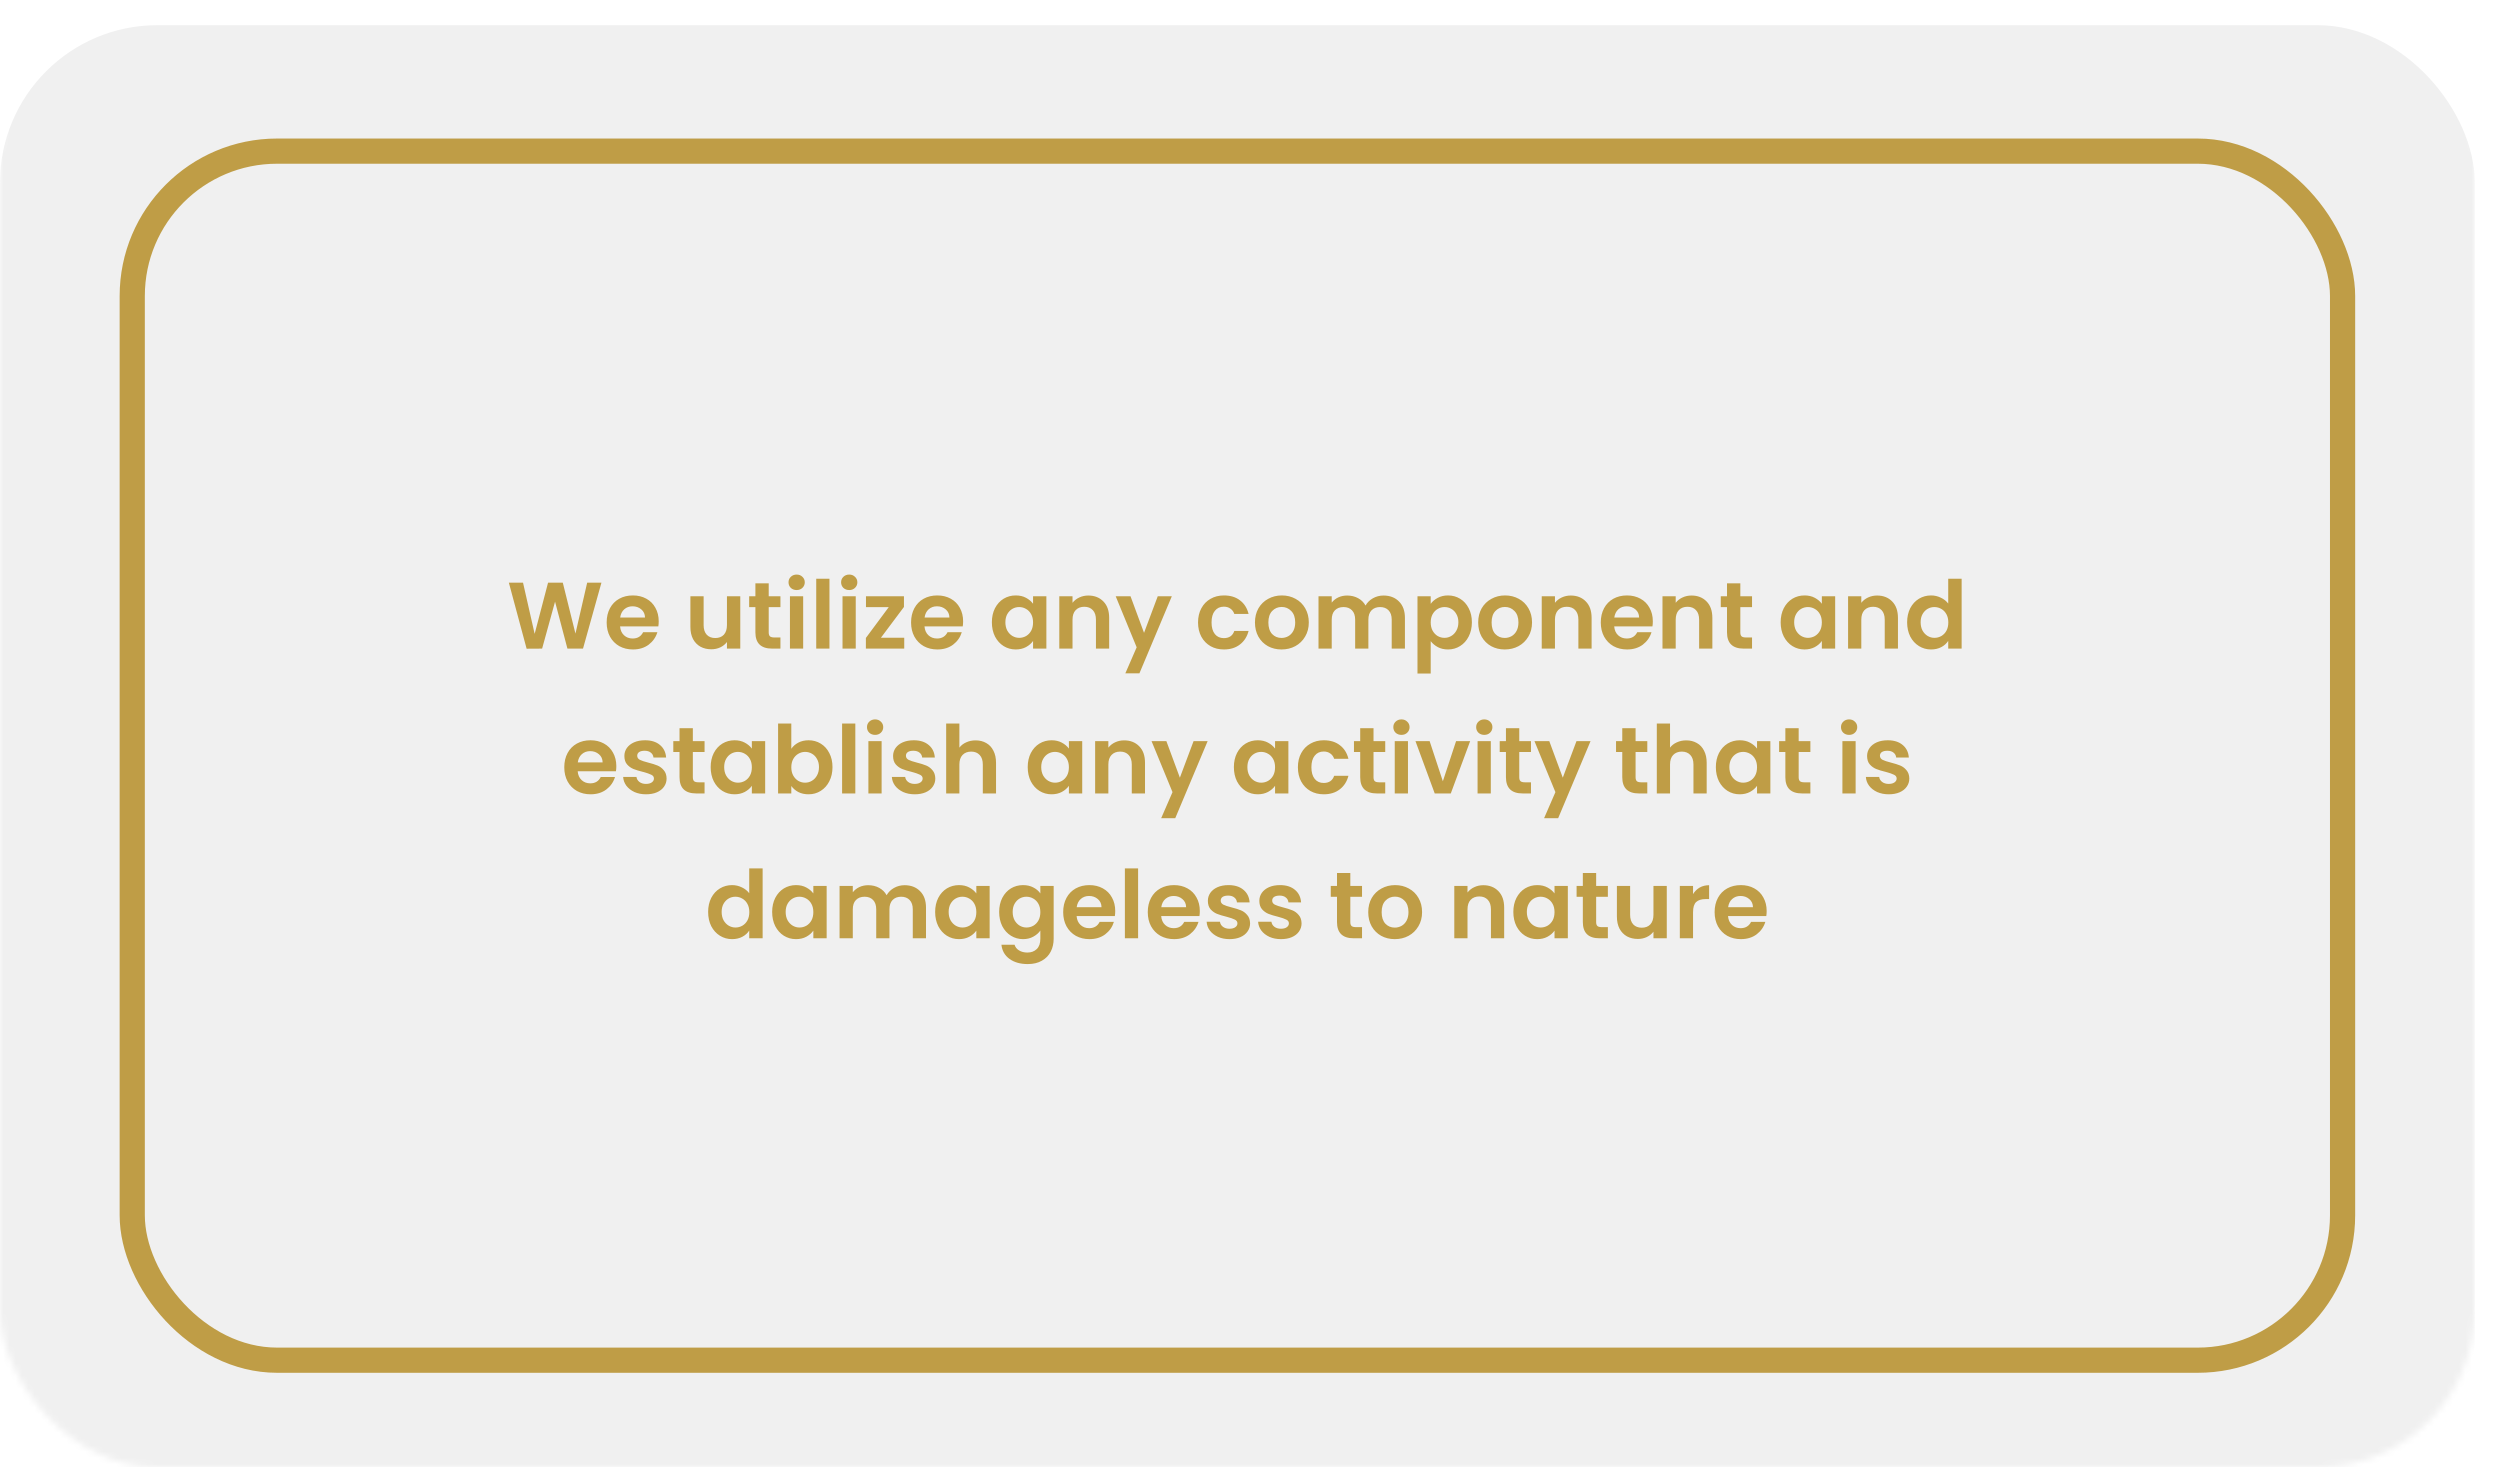 <svg width="397" height="233" viewBox="0 0 397 233" fill="none" xmlns="http://www.w3.org/2000/svg">
<mask id="mask0_499_183" style="mask-type:alpha" maskUnits="userSpaceOnUse" x="0" y="0" width="393" height="233">
<rect width="393" height="233" rx="25" fill="#AB9F9F"/>
</mask>
<g mask="url(#mask0_499_183)">
<g filter="url(#filter0_bd_499_183)">
<rect width="393" height="233" rx="25" fill="#F0F0F0"/>
<rect x="21" y="20" width="351" height="192" rx="23" stroke="#BF9D46" stroke-width="4"/>
<g filter="url(#filter1_dd_499_183)">
<path d="M95.507 88.53L92.582 99H90.107L88.142 91.545L86.087 99L83.627 99.015L80.807 88.53H83.057L84.902 96.66L87.032 88.53H89.372L91.382 96.615L93.242 88.53H95.507ZM104.603 94.665C104.603 94.965 104.583 95.235 104.543 95.475H98.468C98.518 96.075 98.728 96.545 99.098 96.885C99.468 97.225 99.923 97.395 100.463 97.395C101.243 97.395 101.798 97.06 102.128 96.39H104.393C104.153 97.19 103.693 97.85 103.013 98.37C102.333 98.88 101.498 99.135 100.508 99.135C99.708 99.135 98.988 98.96 98.348 98.61C97.718 98.25 97.223 97.745 96.863 97.095C96.513 96.445 96.338 95.695 96.338 94.845C96.338 93.985 96.513 93.23 96.863 92.58C97.213 91.93 97.703 91.43 98.333 91.08C98.963 90.73 99.688 90.555 100.508 90.555C101.298 90.555 102.003 90.725 102.623 91.065C103.253 91.405 103.738 91.89 104.078 92.52C104.428 93.14 104.603 93.855 104.603 94.665ZM102.428 94.065C102.418 93.525 102.223 93.095 101.843 92.775C101.463 92.445 100.998 92.28 100.448 92.28C99.928 92.28 99.488 92.44 99.128 92.76C98.778 93.07 98.563 93.505 98.483 94.065H102.428ZM117.555 90.69V99H115.44V97.95C115.17 98.31 114.815 98.595 114.375 98.805C113.945 99.005 113.475 99.105 112.965 99.105C112.315 99.105 111.74 98.97 111.24 98.7C110.74 98.42 110.345 98.015 110.055 97.485C109.775 96.945 109.635 96.305 109.635 95.565V90.69H111.735V95.265C111.735 95.925 111.9 96.435 112.23 96.795C112.56 97.145 113.01 97.32 113.58 97.32C114.16 97.32 114.615 97.145 114.945 96.795C115.275 96.435 115.44 95.925 115.44 95.265V90.69H117.555ZM122.072 92.415V96.435C122.072 96.715 122.137 96.92 122.267 97.05C122.407 97.17 122.637 97.23 122.957 97.23H123.932V99H122.612C120.842 99 119.957 98.14 119.957 96.42V92.415H118.967V90.69H119.957V88.635H122.072V90.69H123.932V92.415H122.072ZM126.508 89.7C126.138 89.7 125.828 89.585 125.578 89.355C125.338 89.115 125.218 88.82 125.218 88.47C125.218 88.12 125.338 87.83 125.578 87.6C125.828 87.36 126.138 87.24 126.508 87.24C126.878 87.24 127.183 87.36 127.423 87.6C127.673 87.83 127.798 88.12 127.798 88.47C127.798 88.82 127.673 89.115 127.423 89.355C127.183 89.585 126.878 89.7 126.508 89.7ZM127.543 90.69V99H125.443V90.69H127.543ZM131.718 87.9V99H129.618V87.9H131.718ZM134.857 89.7C134.487 89.7 134.177 89.585 133.927 89.355C133.687 89.115 133.567 88.82 133.567 88.47C133.567 88.12 133.687 87.83 133.927 87.6C134.177 87.36 134.487 87.24 134.857 87.24C135.227 87.24 135.532 87.36 135.772 87.6C136.022 87.83 136.147 88.12 136.147 88.47C136.147 88.82 136.022 89.115 135.772 89.355C135.532 89.585 135.227 89.7 134.857 89.7ZM135.892 90.69V99H133.792V90.69H135.892ZM139.887 97.275H143.592V99H137.502V97.305L141.132 92.415H137.517V90.69H143.547V92.385L139.887 97.275ZM152.943 94.665C152.943 94.965 152.923 95.235 152.883 95.475H146.808C146.858 96.075 147.068 96.545 147.438 96.885C147.808 97.225 148.263 97.395 148.803 97.395C149.583 97.395 150.138 97.06 150.468 96.39H152.733C152.493 97.19 152.033 97.85 151.353 98.37C150.673 98.88 149.838 99.135 148.848 99.135C148.048 99.135 147.328 98.96 146.688 98.61C146.058 98.25 145.563 97.745 145.203 97.095C144.853 96.445 144.678 95.695 144.678 94.845C144.678 93.985 144.853 93.23 145.203 92.58C145.553 91.93 146.043 91.43 146.673 91.08C147.303 90.73 148.028 90.555 148.848 90.555C149.638 90.555 150.343 90.725 150.963 91.065C151.593 91.405 152.078 91.89 152.418 92.52C152.768 93.14 152.943 93.855 152.943 94.665ZM150.768 94.065C150.758 93.525 150.563 93.095 150.183 92.775C149.803 92.445 149.338 92.28 148.788 92.28C148.268 92.28 147.828 92.44 147.468 92.76C147.118 93.07 146.903 93.505 146.823 94.065H150.768ZM157.51 94.815C157.51 93.975 157.675 93.23 158.005 92.58C158.345 91.93 158.8 91.43 159.37 91.08C159.95 90.73 160.595 90.555 161.305 90.555C161.925 90.555 162.465 90.68 162.925 90.93C163.395 91.18 163.77 91.495 164.05 91.875V90.69H166.165V99H164.05V97.785C163.78 98.175 163.405 98.5 162.925 98.76C162.455 99.01 161.91 99.135 161.29 99.135C160.59 99.135 159.95 98.955 159.37 98.595C158.8 98.235 158.345 97.73 158.005 97.08C157.675 96.42 157.51 95.665 157.51 94.815ZM164.05 94.845C164.05 94.335 163.95 93.9 163.75 93.54C163.55 93.17 163.28 92.89 162.94 92.7C162.6 92.5 162.235 92.4 161.845 92.4C161.455 92.4 161.095 92.495 160.765 92.685C160.435 92.875 160.165 93.155 159.955 93.525C159.755 93.885 159.655 94.315 159.655 94.815C159.655 95.315 159.755 95.755 159.955 96.135C160.165 96.505 160.435 96.79 160.765 96.99C161.105 97.19 161.465 97.29 161.845 97.29C162.235 97.29 162.6 97.195 162.94 97.005C163.28 96.805 163.55 96.525 163.75 96.165C163.95 95.795 164.05 95.355 164.05 94.845ZM172.821 90.57C173.811 90.57 174.611 90.885 175.221 91.515C175.831 92.135 176.136 93.005 176.136 94.125V99H174.036V94.41C174.036 93.75 173.871 93.245 173.541 92.895C173.211 92.535 172.761 92.355 172.191 92.355C171.611 92.355 171.151 92.535 170.811 92.895C170.481 93.245 170.316 93.75 170.316 94.41V99H168.216V90.69H170.316V91.725C170.596 91.365 170.951 91.085 171.381 90.885C171.821 90.675 172.301 90.57 172.821 90.57ZM186.083 90.69L180.938 102.93H178.703L180.503 98.79L177.173 90.69H179.528L181.673 96.495L183.848 90.69H186.083ZM190.249 94.845C190.249 93.985 190.424 93.235 190.774 92.595C191.124 91.945 191.609 91.445 192.229 91.095C192.849 90.735 193.559 90.555 194.359 90.555C195.389 90.555 196.239 90.815 196.909 91.335C197.589 91.845 198.044 92.565 198.274 93.495H196.009C195.889 93.135 195.684 92.855 195.394 92.655C195.114 92.445 194.764 92.34 194.344 92.34C193.744 92.34 193.269 92.56 192.919 93C192.569 93.43 192.394 94.045 192.394 94.845C192.394 95.635 192.569 96.25 192.919 96.69C193.269 97.12 193.744 97.335 194.344 97.335C195.194 97.335 195.749 96.955 196.009 96.195H198.274C198.044 97.095 197.589 97.81 196.909 98.34C196.229 98.87 195.379 99.135 194.359 99.135C193.559 99.135 192.849 98.96 192.229 98.61C191.609 98.25 191.124 97.75 190.774 97.11C190.424 96.46 190.249 95.705 190.249 94.845ZM203.503 99.135C202.703 99.135 201.983 98.96 201.343 98.61C200.703 98.25 200.198 97.745 199.828 97.095C199.468 96.445 199.288 95.695 199.288 94.845C199.288 93.995 199.473 93.245 199.843 92.595C200.223 91.945 200.738 91.445 201.388 91.095C202.038 90.735 202.763 90.555 203.563 90.555C204.363 90.555 205.088 90.735 205.738 91.095C206.388 91.445 206.898 91.945 207.268 92.595C207.648 93.245 207.838 93.995 207.838 94.845C207.838 95.695 207.643 96.445 207.253 97.095C206.873 97.745 206.353 98.25 205.693 98.61C205.043 98.96 204.313 99.135 203.503 99.135ZM203.503 97.305C203.883 97.305 204.238 97.215 204.568 97.035C204.908 96.845 205.178 96.565 205.378 96.195C205.578 95.825 205.678 95.375 205.678 94.845C205.678 94.055 205.468 93.45 205.048 93.03C204.638 92.6 204.133 92.385 203.533 92.385C202.933 92.385 202.428 92.6 202.018 93.03C201.618 93.45 201.418 94.055 201.418 94.845C201.418 95.635 201.613 96.245 202.003 96.675C202.403 97.095 202.903 97.305 203.503 97.305ZM219.698 90.57C220.718 90.57 221.538 90.885 222.158 91.515C222.788 92.135 223.103 93.005 223.103 94.125V99H221.003V94.41C221.003 93.76 220.838 93.265 220.508 92.925C220.178 92.575 219.728 92.4 219.158 92.4C218.588 92.4 218.133 92.575 217.793 92.925C217.463 93.265 217.298 93.76 217.298 94.41V99H215.198V94.41C215.198 93.76 215.033 93.265 214.703 92.925C214.373 92.575 213.923 92.4 213.353 92.4C212.773 92.4 212.313 92.575 211.973 92.925C211.643 93.265 211.478 93.76 211.478 94.41V99H209.378V90.69H211.478V91.695C211.748 91.345 212.093 91.07 212.513 90.87C212.943 90.67 213.413 90.57 213.923 90.57C214.573 90.57 215.153 90.71 215.663 90.99C216.173 91.26 216.568 91.65 216.848 92.16C217.118 91.68 217.508 91.295 218.018 91.005C218.538 90.715 219.098 90.57 219.698 90.57ZM227.196 91.89C227.466 91.51 227.836 91.195 228.306 90.945C228.786 90.685 229.331 90.555 229.941 90.555C230.651 90.555 231.291 90.73 231.861 91.08C232.441 91.43 232.896 91.93 233.226 92.58C233.566 93.22 233.736 93.965 233.736 94.815C233.736 95.665 233.566 96.42 233.226 97.08C232.896 97.73 232.441 98.235 231.861 98.595C231.291 98.955 230.651 99.135 229.941 99.135C229.331 99.135 228.791 99.01 228.321 98.76C227.861 98.51 227.486 98.195 227.196 97.815V102.96H225.096V90.69H227.196V91.89ZM231.591 94.815C231.591 94.315 231.486 93.885 231.276 93.525C231.076 93.155 230.806 92.875 230.466 92.685C230.136 92.495 229.776 92.4 229.386 92.4C229.006 92.4 228.646 92.5 228.306 92.7C227.976 92.89 227.706 93.17 227.496 93.54C227.296 93.91 227.196 94.345 227.196 94.845C227.196 95.345 227.296 95.78 227.496 96.15C227.706 96.52 227.976 96.805 228.306 97.005C228.646 97.195 229.006 97.29 229.386 97.29C229.776 97.29 230.136 97.19 230.466 96.99C230.806 96.79 231.076 96.505 231.276 96.135C231.486 95.765 231.591 95.325 231.591 94.815ZM238.952 99.135C238.152 99.135 237.432 98.96 236.792 98.61C236.152 98.25 235.647 97.745 235.277 97.095C234.917 96.445 234.737 95.695 234.737 94.845C234.737 93.995 234.922 93.245 235.292 92.595C235.672 91.945 236.187 91.445 236.837 91.095C237.487 90.735 238.212 90.555 239.012 90.555C239.812 90.555 240.537 90.735 241.187 91.095C241.837 91.445 242.347 91.945 242.717 92.595C243.097 93.245 243.287 93.995 243.287 94.845C243.287 95.695 243.092 96.445 242.702 97.095C242.322 97.745 241.802 98.25 241.142 98.61C240.492 98.96 239.762 99.135 238.952 99.135ZM238.952 97.305C239.332 97.305 239.687 97.215 240.017 97.035C240.357 96.845 240.627 96.565 240.827 96.195C241.027 95.825 241.127 95.375 241.127 94.845C241.127 94.055 240.917 93.45 240.497 93.03C240.087 92.6 239.582 92.385 238.982 92.385C238.382 92.385 237.877 92.6 237.467 93.03C237.067 93.45 236.867 94.055 236.867 94.845C236.867 95.635 237.062 96.245 237.452 96.675C237.852 97.095 238.352 97.305 238.952 97.305ZM249.432 90.57C250.422 90.57 251.222 90.885 251.832 91.515C252.442 92.135 252.747 93.005 252.747 94.125V99H250.647V94.41C250.647 93.75 250.482 93.245 250.152 92.895C249.822 92.535 249.372 92.355 248.802 92.355C248.222 92.355 247.762 92.535 247.422 92.895C247.092 93.245 246.927 93.75 246.927 94.41V99H244.827V90.69H246.927V91.725C247.207 91.365 247.562 91.085 247.992 90.885C248.432 90.675 248.912 90.57 249.432 90.57ZM262.469 94.665C262.469 94.965 262.449 95.235 262.409 95.475H256.334C256.384 96.075 256.594 96.545 256.964 96.885C257.334 97.225 257.789 97.395 258.329 97.395C259.109 97.395 259.664 97.06 259.994 96.39H262.259C262.019 97.19 261.559 97.85 260.879 98.37C260.199 98.88 259.364 99.135 258.374 99.135C257.574 99.135 256.854 98.96 256.214 98.61C255.584 98.25 255.089 97.745 254.729 97.095C254.379 96.445 254.204 95.695 254.204 94.845C254.204 93.985 254.379 93.23 254.729 92.58C255.079 91.93 255.569 91.43 256.199 91.08C256.829 90.73 257.554 90.555 258.374 90.555C259.164 90.555 259.869 90.725 260.489 91.065C261.119 91.405 261.604 91.89 261.944 92.52C262.294 93.14 262.469 93.855 262.469 94.665ZM260.294 94.065C260.284 93.525 260.089 93.095 259.709 92.775C259.329 92.445 258.864 92.28 258.314 92.28C257.794 92.28 257.354 92.44 256.994 92.76C256.644 93.07 256.429 93.505 256.349 94.065H260.294ZM268.607 90.57C269.597 90.57 270.397 90.885 271.007 91.515C271.617 92.135 271.922 93.005 271.922 94.125V99H269.822V94.41C269.822 93.75 269.657 93.245 269.327 92.895C268.997 92.535 268.547 92.355 267.977 92.355C267.397 92.355 266.937 92.535 266.597 92.895C266.267 93.245 266.102 93.75 266.102 94.41V99H264.002V90.69H266.102V91.725C266.382 91.365 266.737 91.085 267.167 90.885C267.607 90.675 268.087 90.57 268.607 90.57ZM276.364 92.415V96.435C276.364 96.715 276.429 96.92 276.559 97.05C276.699 97.17 276.929 97.23 277.249 97.23H278.224V99H276.904C275.134 99 274.249 98.14 274.249 96.42V92.415H273.259V90.69H274.249V88.635H276.364V90.69H278.224V92.415H276.364ZM282.769 94.815C282.769 93.975 282.934 93.23 283.264 92.58C283.604 91.93 284.059 91.43 284.629 91.08C285.209 90.73 285.854 90.555 286.564 90.555C287.184 90.555 287.724 90.68 288.184 90.93C288.654 91.18 289.029 91.495 289.309 91.875V90.69H291.424V99H289.309V97.785C289.039 98.175 288.664 98.5 288.184 98.76C287.714 99.01 287.169 99.135 286.549 99.135C285.849 99.135 285.209 98.955 284.629 98.595C284.059 98.235 283.604 97.73 283.264 97.08C282.934 96.42 282.769 95.665 282.769 94.815ZM289.309 94.845C289.309 94.335 289.209 93.9 289.009 93.54C288.809 93.17 288.539 92.89 288.199 92.7C287.859 92.5 287.494 92.4 287.104 92.4C286.714 92.4 286.354 92.495 286.024 92.685C285.694 92.875 285.424 93.155 285.214 93.525C285.014 93.885 284.914 94.315 284.914 94.815C284.914 95.315 285.014 95.755 285.214 96.135C285.424 96.505 285.694 96.79 286.024 96.99C286.364 97.19 286.724 97.29 287.104 97.29C287.494 97.29 287.859 97.195 288.199 97.005C288.539 96.805 288.809 96.525 289.009 96.165C289.209 95.795 289.309 95.355 289.309 94.845ZM298.08 90.57C299.07 90.57 299.87 90.885 300.48 91.515C301.09 92.135 301.395 93.005 301.395 94.125V99H299.295V94.41C299.295 93.75 299.13 93.245 298.8 92.895C298.47 92.535 298.02 92.355 297.45 92.355C296.87 92.355 296.41 92.535 296.07 92.895C295.74 93.245 295.575 93.75 295.575 94.41V99H293.475V90.69H295.575V91.725C295.855 91.365 296.21 91.085 296.64 90.885C297.08 90.675 297.56 90.57 298.08 90.57ZM302.852 94.815C302.852 93.975 303.017 93.23 303.347 92.58C303.687 91.93 304.147 91.43 304.727 91.08C305.307 90.73 305.952 90.555 306.662 90.555C307.202 90.555 307.717 90.675 308.207 90.915C308.697 91.145 309.087 91.455 309.377 91.845V87.9H311.507V99H309.377V97.77C309.117 98.18 308.752 98.51 308.282 98.76C307.812 99.01 307.267 99.135 306.647 99.135C305.947 99.135 305.307 98.955 304.727 98.595C304.147 98.235 303.687 97.73 303.347 97.08C303.017 96.42 302.852 95.665 302.852 94.815ZM309.392 94.845C309.392 94.335 309.292 93.9 309.092 93.54C308.892 93.17 308.622 92.89 308.282 92.7C307.942 92.5 307.577 92.4 307.187 92.4C306.797 92.4 306.437 92.495 306.107 92.685C305.777 92.875 305.507 93.155 305.297 93.525C305.097 93.885 304.997 94.315 304.997 94.815C304.997 95.315 305.097 95.755 305.297 96.135C305.507 96.505 305.777 96.79 306.107 96.99C306.447 97.19 306.807 97.29 307.187 97.29C307.577 97.29 307.942 97.195 308.282 97.005C308.622 96.805 308.892 96.525 309.092 96.165C309.292 95.795 309.392 95.355 309.392 94.845ZM97.872 117.665C97.872 117.965 97.852 118.235 97.812 118.475H91.737C91.787 119.075 91.997 119.545 92.367 119.885C92.737 120.225 93.192 120.395 93.732 120.395C94.512 120.395 95.067 120.06 95.397 119.39H97.662C97.422 120.19 96.962 120.85 96.282 121.37C95.602 121.88 94.767 122.135 93.777 122.135C92.977 122.135 92.257 121.96 91.617 121.61C90.987 121.25 90.492 120.745 90.132 120.095C89.782 119.445 89.607 118.695 89.607 117.845C89.607 116.985 89.782 116.23 90.132 115.58C90.482 114.93 90.972 114.43 91.602 114.08C92.232 113.73 92.957 113.555 93.777 113.555C94.567 113.555 95.272 113.725 95.892 114.065C96.522 114.405 97.007 114.89 97.347 115.52C97.697 116.14 97.872 116.855 97.872 117.665ZM95.697 117.065C95.687 116.525 95.492 116.095 95.112 115.775C94.732 115.445 94.267 115.28 93.717 115.28C93.197 115.28 92.757 115.44 92.397 115.76C92.047 116.07 91.832 116.505 91.752 117.065H95.697ZM102.585 122.135C101.905 122.135 101.295 122.015 100.755 121.775C100.215 121.525 99.785 121.19 99.465 120.77C99.155 120.35 98.985 119.885 98.955 119.375H101.07C101.11 119.695 101.265 119.96 101.535 120.17C101.815 120.38 102.16 120.485 102.57 120.485C102.97 120.485 103.28 120.405 103.5 120.245C103.73 120.085 103.845 119.88 103.845 119.63C103.845 119.36 103.705 119.16 103.425 119.03C103.155 118.89 102.72 118.74 102.12 118.58C101.5 118.43 100.99 118.275 100.59 118.115C100.2 117.955 99.86 117.71 99.57 117.38C99.29 117.05 99.15 116.605 99.15 116.045C99.15 115.585 99.28 115.165 99.54 114.785C99.81 114.405 100.19 114.105 100.68 113.885C101.18 113.665 101.765 113.555 102.435 113.555C103.425 113.555 104.215 113.805 104.805 114.305C105.395 114.795 105.72 115.46 105.78 116.3H103.77C103.74 115.97 103.6 115.71 103.35 115.52C103.11 115.32 102.785 115.22 102.375 115.22C101.995 115.22 101.7 115.29 101.49 115.43C101.29 115.57 101.19 115.765 101.19 116.015C101.19 116.295 101.33 116.51 101.61 116.66C101.89 116.8 102.325 116.945 102.915 117.095C103.515 117.245 104.01 117.4 104.4 117.56C104.79 117.72 105.125 117.97 105.405 118.31C105.695 118.64 105.845 119.08 105.855 119.63C105.855 120.11 105.72 120.54 105.45 120.92C105.19 121.3 104.81 121.6 104.31 121.82C103.82 122.03 103.245 122.135 102.585 122.135ZM110.024 115.415V119.435C110.024 119.715 110.089 119.92 110.219 120.05C110.359 120.17 110.589 120.23 110.909 120.23H111.884V122H110.564C108.794 122 107.909 121.14 107.909 119.42V115.415H106.919V113.69H107.909V111.635H110.024V113.69H111.884V115.415H110.024ZM112.854 117.815C112.854 116.975 113.019 116.23 113.349 115.58C113.689 114.93 114.144 114.43 114.714 114.08C115.294 113.73 115.939 113.555 116.649 113.555C117.269 113.555 117.809 113.68 118.269 113.93C118.739 114.18 119.114 114.495 119.394 114.875V113.69H121.509V122H119.394V120.785C119.124 121.175 118.749 121.5 118.269 121.76C117.799 122.01 117.254 122.135 116.634 122.135C115.934 122.135 115.294 121.955 114.714 121.595C114.144 121.235 113.689 120.73 113.349 120.08C113.019 119.42 112.854 118.665 112.854 117.815ZM119.394 117.845C119.394 117.335 119.294 116.9 119.094 116.54C118.894 116.17 118.624 115.89 118.284 115.7C117.944 115.5 117.579 115.4 117.189 115.4C116.799 115.4 116.439 115.495 116.109 115.685C115.779 115.875 115.509 116.155 115.299 116.525C115.099 116.885 114.999 117.315 114.999 117.815C114.999 118.315 115.099 118.755 115.299 119.135C115.509 119.505 115.779 119.79 116.109 119.99C116.449 120.19 116.809 120.29 117.189 120.29C117.579 120.29 117.944 120.195 118.284 120.005C118.624 119.805 118.894 119.525 119.094 119.165C119.294 118.795 119.394 118.355 119.394 117.845ZM125.66 114.905C125.93 114.505 126.3 114.18 126.77 113.93C127.25 113.68 127.795 113.555 128.405 113.555C129.115 113.555 129.755 113.73 130.325 114.08C130.905 114.43 131.36 114.93 131.69 115.58C132.03 116.22 132.2 116.965 132.2 117.815C132.2 118.665 132.03 119.42 131.69 120.08C131.36 120.73 130.905 121.235 130.325 121.595C129.755 121.955 129.115 122.135 128.405 122.135C127.785 122.135 127.24 122.015 126.77 121.775C126.31 121.525 125.94 121.205 125.66 120.815V122H123.56V110.9H125.66V114.905ZM130.055 117.815C130.055 117.315 129.95 116.885 129.74 116.525C129.54 116.155 129.27 115.875 128.93 115.685C128.6 115.495 128.24 115.4 127.85 115.4C127.47 115.4 127.11 115.5 126.77 115.7C126.44 115.89 126.17 116.17 125.96 116.54C125.76 116.91 125.66 117.345 125.66 117.845C125.66 118.345 125.76 118.78 125.96 119.15C126.17 119.52 126.44 119.805 126.77 120.005C127.11 120.195 127.47 120.29 127.85 120.29C128.24 120.29 128.6 120.19 128.93 119.99C129.27 119.79 129.54 119.505 129.74 119.135C129.95 118.765 130.055 118.325 130.055 117.815ZM135.826 110.9V122H133.726V110.9H135.826ZM138.966 112.7C138.596 112.7 138.286 112.585 138.036 112.355C137.796 112.115 137.676 111.82 137.676 111.47C137.676 111.12 137.796 110.83 138.036 110.6C138.286 110.36 138.596 110.24 138.966 110.24C139.336 110.24 139.641 110.36 139.881 110.6C140.131 110.83 140.256 111.12 140.256 111.47C140.256 111.82 140.131 112.115 139.881 112.355C139.641 112.585 139.336 112.7 138.966 112.7ZM140.001 113.69V122H137.901V113.69H140.001ZM145.256 122.135C144.576 122.135 143.966 122.015 143.426 121.775C142.886 121.525 142.456 121.19 142.136 120.77C141.826 120.35 141.656 119.885 141.626 119.375H143.741C143.781 119.695 143.936 119.96 144.206 120.17C144.486 120.38 144.831 120.485 145.241 120.485C145.641 120.485 145.951 120.405 146.171 120.245C146.401 120.085 146.516 119.88 146.516 119.63C146.516 119.36 146.376 119.16 146.096 119.03C145.826 118.89 145.391 118.74 144.791 118.58C144.171 118.43 143.661 118.275 143.261 118.115C142.871 117.955 142.531 117.71 142.241 117.38C141.961 117.05 141.821 116.605 141.821 116.045C141.821 115.585 141.951 115.165 142.211 114.785C142.481 114.405 142.861 114.105 143.351 113.885C143.851 113.665 144.436 113.555 145.106 113.555C146.096 113.555 146.886 113.805 147.476 114.305C148.066 114.795 148.391 115.46 148.451 116.3H146.441C146.411 115.97 146.271 115.71 146.021 115.52C145.781 115.32 145.456 115.22 145.046 115.22C144.666 115.22 144.371 115.29 144.161 115.43C143.961 115.57 143.861 115.765 143.861 116.015C143.861 116.295 144.001 116.51 144.281 116.66C144.561 116.8 144.996 116.945 145.586 117.095C146.186 117.245 146.681 117.4 147.071 117.56C147.461 117.72 147.796 117.97 148.076 118.31C148.366 118.64 148.516 119.08 148.526 119.63C148.526 120.11 148.391 120.54 148.121 120.92C147.861 121.3 147.481 121.6 146.981 121.82C146.491 122.03 145.916 122.135 145.256 122.135ZM154.93 113.57C155.56 113.57 156.12 113.71 156.61 113.99C157.1 114.26 157.48 114.665 157.75 115.205C158.03 115.735 158.17 116.375 158.17 117.125V122H156.07V117.41C156.07 116.75 155.905 116.245 155.575 115.895C155.245 115.535 154.795 115.355 154.225 115.355C153.645 115.355 153.185 115.535 152.845 115.895C152.515 116.245 152.35 116.75 152.35 117.41V122H150.25V110.9H152.35V114.725C152.62 114.365 152.98 114.085 153.43 113.885C153.88 113.675 154.38 113.57 154.93 113.57ZM163.201 117.815C163.201 116.975 163.366 116.23 163.696 115.58C164.036 114.93 164.491 114.43 165.061 114.08C165.641 113.73 166.286 113.555 166.996 113.555C167.616 113.555 168.156 113.68 168.616 113.93C169.086 114.18 169.461 114.495 169.741 114.875V113.69H171.856V122H169.741V120.785C169.471 121.175 169.096 121.5 168.616 121.76C168.146 122.01 167.601 122.135 166.981 122.135C166.281 122.135 165.641 121.955 165.061 121.595C164.491 121.235 164.036 120.73 163.696 120.08C163.366 119.42 163.201 118.665 163.201 117.815ZM169.741 117.845C169.741 117.335 169.641 116.9 169.441 116.54C169.241 116.17 168.971 115.89 168.631 115.7C168.291 115.5 167.926 115.4 167.536 115.4C167.146 115.4 166.786 115.495 166.456 115.685C166.126 115.875 165.856 116.155 165.646 116.525C165.446 116.885 165.346 117.315 165.346 117.815C165.346 118.315 165.446 118.755 165.646 119.135C165.856 119.505 166.126 119.79 166.456 119.99C166.796 120.19 167.156 120.29 167.536 120.29C167.926 120.29 168.291 120.195 168.631 120.005C168.971 119.805 169.241 119.525 169.441 119.165C169.641 118.795 169.741 118.355 169.741 117.845ZM178.512 113.57C179.502 113.57 180.302 113.885 180.912 114.515C181.522 115.135 181.827 116.005 181.827 117.125V122H179.727V117.41C179.727 116.75 179.562 116.245 179.232 115.895C178.902 115.535 178.452 115.355 177.882 115.355C177.302 115.355 176.842 115.535 176.502 115.895C176.172 116.245 176.007 116.75 176.007 117.41V122H173.907V113.69H176.007V114.725C176.287 114.365 176.642 114.085 177.072 113.885C177.512 113.675 177.992 113.57 178.512 113.57ZM191.774 113.69L186.629 125.93H184.394L186.194 121.79L182.864 113.69H185.219L187.364 119.495L189.539 113.69H191.774ZM195.94 117.815C195.94 116.975 196.105 116.23 196.435 115.58C196.775 114.93 197.23 114.43 197.8 114.08C198.38 113.73 199.025 113.555 199.735 113.555C200.355 113.555 200.895 113.68 201.355 113.93C201.825 114.18 202.2 114.495 202.48 114.875V113.69H204.595V122H202.48V120.785C202.21 121.175 201.835 121.5 201.355 121.76C200.885 122.01 200.34 122.135 199.72 122.135C199.02 122.135 198.38 121.955 197.8 121.595C197.23 121.235 196.775 120.73 196.435 120.08C196.105 119.42 195.94 118.665 195.94 117.815ZM202.48 117.845C202.48 117.335 202.38 116.9 202.18 116.54C201.98 116.17 201.71 115.89 201.37 115.7C201.03 115.5 200.665 115.4 200.275 115.4C199.885 115.4 199.525 115.495 199.195 115.685C198.865 115.875 198.595 116.155 198.385 116.525C198.185 116.885 198.085 117.315 198.085 117.815C198.085 118.315 198.185 118.755 198.385 119.135C198.595 119.505 198.865 119.79 199.195 119.99C199.535 120.19 199.895 120.29 200.275 120.29C200.665 120.29 201.03 120.195 201.37 120.005C201.71 119.805 201.98 119.525 202.18 119.165C202.38 118.795 202.48 118.355 202.48 117.845ZM206.106 117.845C206.106 116.985 206.281 116.235 206.631 115.595C206.981 114.945 207.466 114.445 208.086 114.095C208.706 113.735 209.416 113.555 210.216 113.555C211.246 113.555 212.096 113.815 212.766 114.335C213.446 114.845 213.901 115.565 214.131 116.495H211.866C211.746 116.135 211.541 115.855 211.251 115.655C210.971 115.445 210.621 115.34 210.201 115.34C209.601 115.34 209.126 115.56 208.776 116C208.426 116.43 208.251 117.045 208.251 117.845C208.251 118.635 208.426 119.25 208.776 119.69C209.126 120.12 209.601 120.335 210.201 120.335C211.051 120.335 211.606 119.955 211.866 119.195H214.131C213.901 120.095 213.446 120.81 212.766 121.34C212.086 121.87 211.236 122.135 210.216 122.135C209.416 122.135 208.706 121.96 208.086 121.61C207.466 121.25 206.981 120.75 206.631 120.11C206.281 119.46 206.106 118.705 206.106 117.845ZM218.115 115.415V119.435C218.115 119.715 218.18 119.92 218.31 120.05C218.45 120.17 218.68 120.23 219 120.23H219.975V122H218.655C216.885 122 216 121.14 216 119.42V115.415H215.01V113.69H216V111.635H218.115V113.69H219.975V115.415H218.115ZM222.55 112.7C222.18 112.7 221.87 112.585 221.62 112.355C221.38 112.115 221.26 111.82 221.26 111.47C221.26 111.12 221.38 110.83 221.62 110.6C221.87 110.36 222.18 110.24 222.55 110.24C222.92 110.24 223.225 110.36 223.465 110.6C223.715 110.83 223.84 111.12 223.84 111.47C223.84 111.82 223.715 112.115 223.465 112.355C223.225 112.585 222.92 112.7 222.55 112.7ZM223.585 113.69V122H221.485V113.69H223.585ZM229.125 120.065L231.225 113.69H233.46L230.385 122H227.835L224.775 113.69H227.025L229.125 120.065ZM235.704 112.7C235.334 112.7 235.024 112.585 234.774 112.355C234.534 112.115 234.414 111.82 234.414 111.47C234.414 111.12 234.534 110.83 234.774 110.6C235.024 110.36 235.334 110.24 235.704 110.24C236.074 110.24 236.379 110.36 236.619 110.6C236.869 110.83 236.994 111.12 236.994 111.47C236.994 111.82 236.869 112.115 236.619 112.355C236.379 112.585 236.074 112.7 235.704 112.7ZM236.739 113.69V122H234.639V113.69H236.739ZM241.259 115.415V119.435C241.259 119.715 241.324 119.92 241.454 120.05C241.594 120.17 241.824 120.23 242.144 120.23H243.119V122H241.799C240.029 122 239.144 121.14 239.144 119.42V115.415H238.154V113.69H239.144V111.635H241.259V113.69H243.119V115.415H241.259ZM252.58 113.69L247.435 125.93H245.2L247 121.79L243.67 113.69H246.025L248.17 119.495L250.345 113.69H252.58ZM259.731 115.415V119.435C259.731 119.715 259.796 119.92 259.926 120.05C260.066 120.17 260.296 120.23 260.616 120.23H261.591V122H260.271C258.501 122 257.616 121.14 257.616 119.42V115.415H256.626V113.69H257.616V111.635H259.731V113.69H261.591V115.415H259.731ZM267.781 113.57C268.411 113.57 268.971 113.71 269.461 113.99C269.951 114.26 270.331 114.665 270.601 115.205C270.881 115.735 271.021 116.375 271.021 117.125V122H268.921V117.41C268.921 116.75 268.756 116.245 268.426 115.895C268.096 115.535 267.646 115.355 267.076 115.355C266.496 115.355 266.036 115.535 265.696 115.895C265.366 116.245 265.201 116.75 265.201 117.41V122H263.101V110.9H265.201V114.725C265.471 114.365 265.831 114.085 266.281 113.885C266.731 113.675 267.231 113.57 267.781 113.57ZM272.478 117.815C272.478 116.975 272.643 116.23 272.973 115.58C273.313 114.93 273.768 114.43 274.338 114.08C274.918 113.73 275.563 113.555 276.273 113.555C276.893 113.555 277.433 113.68 277.893 113.93C278.363 114.18 278.738 114.495 279.018 114.875V113.69H281.133V122H279.018V120.785C278.748 121.175 278.373 121.5 277.893 121.76C277.423 122.01 276.878 122.135 276.258 122.135C275.558 122.135 274.918 121.955 274.338 121.595C273.768 121.235 273.313 120.73 272.973 120.08C272.643 119.42 272.478 118.665 272.478 117.815ZM279.018 117.845C279.018 117.335 278.918 116.9 278.718 116.54C278.518 116.17 278.248 115.89 277.908 115.7C277.568 115.5 277.203 115.4 276.813 115.4C276.423 115.4 276.063 115.495 275.733 115.685C275.403 115.875 275.133 116.155 274.923 116.525C274.723 116.885 274.623 117.315 274.623 117.815C274.623 118.315 274.723 118.755 274.923 119.135C275.133 119.505 275.403 119.79 275.733 119.99C276.073 120.19 276.433 120.29 276.813 120.29C277.203 120.29 277.568 120.195 277.908 120.005C278.248 119.805 278.518 119.525 278.718 119.165C278.918 118.795 279.018 118.355 279.018 117.845ZM285.629 115.415V119.435C285.629 119.715 285.694 119.92 285.824 120.05C285.964 120.17 286.194 120.23 286.514 120.23H287.489V122H286.169C284.399 122 283.514 121.14 283.514 119.42V115.415H282.524V113.69H283.514V111.635H285.629V113.69H287.489V115.415H285.629ZM293.639 112.7C293.269 112.7 292.959 112.585 292.709 112.355C292.469 112.115 292.349 111.82 292.349 111.47C292.349 111.12 292.469 110.83 292.709 110.6C292.959 110.36 293.269 110.24 293.639 110.24C294.009 110.24 294.314 110.36 294.554 110.6C294.804 110.83 294.929 111.12 294.929 111.47C294.929 111.82 294.804 112.115 294.554 112.355C294.314 112.585 294.009 112.7 293.639 112.7ZM294.674 113.69V122H292.574V113.69H294.674ZM299.929 122.135C299.249 122.135 298.639 122.015 298.099 121.775C297.559 121.525 297.129 121.19 296.809 120.77C296.499 120.35 296.329 119.885 296.299 119.375H298.414C298.454 119.695 298.609 119.96 298.879 120.17C299.159 120.38 299.504 120.485 299.914 120.485C300.314 120.485 300.624 120.405 300.844 120.245C301.074 120.085 301.189 119.88 301.189 119.63C301.189 119.36 301.049 119.16 300.769 119.03C300.499 118.89 300.064 118.74 299.464 118.58C298.844 118.43 298.334 118.275 297.934 118.115C297.544 117.955 297.204 117.71 296.914 117.38C296.634 117.05 296.494 116.605 296.494 116.045C296.494 115.585 296.624 115.165 296.884 114.785C297.154 114.405 297.534 114.105 298.024 113.885C298.524 113.665 299.109 113.555 299.779 113.555C300.769 113.555 301.559 113.805 302.149 114.305C302.739 114.795 303.064 115.46 303.124 116.3H301.114C301.084 115.97 300.944 115.71 300.694 115.52C300.454 115.32 300.129 115.22 299.719 115.22C299.339 115.22 299.044 115.29 298.834 115.43C298.634 115.57 298.534 115.765 298.534 116.015C298.534 116.295 298.674 116.51 298.954 116.66C299.234 116.8 299.669 116.945 300.259 117.095C300.859 117.245 301.354 117.4 301.744 117.56C302.134 117.72 302.469 117.97 302.749 118.31C303.039 118.64 303.189 119.08 303.199 119.63C303.199 120.11 303.064 120.54 302.794 120.92C302.534 121.3 302.154 121.6 301.654 121.82C301.164 122.03 300.589 122.135 299.929 122.135ZM112.452 140.815C112.452 139.975 112.617 139.23 112.947 138.58C113.287 137.93 113.747 137.43 114.327 137.08C114.907 136.73 115.552 136.555 116.262 136.555C116.802 136.555 117.317 136.675 117.807 136.915C118.297 137.145 118.687 137.455 118.977 137.845V133.9H121.107V145H118.977V143.77C118.717 144.18 118.352 144.51 117.882 144.76C117.412 145.01 116.867 145.135 116.247 145.135C115.547 145.135 114.907 144.955 114.327 144.595C113.747 144.235 113.287 143.73 112.947 143.08C112.617 142.42 112.452 141.665 112.452 140.815ZM118.992 140.845C118.992 140.335 118.892 139.9 118.692 139.54C118.492 139.17 118.222 138.89 117.882 138.7C117.542 138.5 117.177 138.4 116.787 138.4C116.397 138.4 116.037 138.495 115.707 138.685C115.377 138.875 115.107 139.155 114.897 139.525C114.697 139.885 114.597 140.315 114.597 140.815C114.597 141.315 114.697 141.755 114.897 142.135C115.107 142.505 115.377 142.79 115.707 142.99C116.047 143.19 116.407 143.29 116.787 143.29C117.177 143.29 117.542 143.195 117.882 143.005C118.222 142.805 118.492 142.525 118.692 142.165C118.892 141.795 118.992 141.355 118.992 140.845ZM122.618 140.815C122.618 139.975 122.783 139.23 123.113 138.58C123.453 137.93 123.908 137.43 124.478 137.08C125.058 136.73 125.703 136.555 126.413 136.555C127.033 136.555 127.573 136.68 128.033 136.93C128.503 137.18 128.878 137.495 129.158 137.875V136.69H131.273V145H129.158V143.785C128.888 144.175 128.513 144.5 128.033 144.76C127.563 145.01 127.018 145.135 126.398 145.135C125.698 145.135 125.058 144.955 124.478 144.595C123.908 144.235 123.453 143.73 123.113 143.08C122.783 142.42 122.618 141.665 122.618 140.815ZM129.158 140.845C129.158 140.335 129.058 139.9 128.858 139.54C128.658 139.17 128.388 138.89 128.048 138.7C127.708 138.5 127.343 138.4 126.953 138.4C126.563 138.4 126.203 138.495 125.873 138.685C125.543 138.875 125.273 139.155 125.063 139.525C124.863 139.885 124.763 140.315 124.763 140.815C124.763 141.315 124.863 141.755 125.063 142.135C125.273 142.505 125.543 142.79 125.873 142.99C126.213 143.19 126.573 143.29 126.953 143.29C127.343 143.29 127.708 143.195 128.048 143.005C128.388 142.805 128.658 142.525 128.858 142.165C129.058 141.795 129.158 141.355 129.158 140.845ZM143.644 136.57C144.664 136.57 145.484 136.885 146.104 137.515C146.734 138.135 147.049 139.005 147.049 140.125V145H144.949V140.41C144.949 139.76 144.784 139.265 144.454 138.925C144.124 138.575 143.674 138.4 143.104 138.4C142.534 138.4 142.079 138.575 141.739 138.925C141.409 139.265 141.244 139.76 141.244 140.41V145H139.144V140.41C139.144 139.76 138.979 139.265 138.649 138.925C138.319 138.575 137.869 138.4 137.299 138.4C136.719 138.4 136.259 138.575 135.919 138.925C135.589 139.265 135.424 139.76 135.424 140.41V145H133.324V136.69H135.424V137.695C135.694 137.345 136.039 137.07 136.459 136.87C136.889 136.67 137.359 136.57 137.869 136.57C138.519 136.57 139.099 136.71 139.609 136.99C140.119 137.26 140.514 137.65 140.794 138.16C141.064 137.68 141.454 137.295 141.964 137.005C142.484 136.715 143.044 136.57 143.644 136.57ZM148.501 140.815C148.501 139.975 148.666 139.23 148.996 138.58C149.336 137.93 149.791 137.43 150.361 137.08C150.941 136.73 151.586 136.555 152.296 136.555C152.916 136.555 153.456 136.68 153.916 136.93C154.386 137.18 154.761 137.495 155.041 137.875V136.69H157.156V145H155.041V143.785C154.771 144.175 154.396 144.5 153.916 144.76C153.446 145.01 152.901 145.135 152.281 145.135C151.581 145.135 150.941 144.955 150.361 144.595C149.791 144.235 149.336 143.73 148.996 143.08C148.666 142.42 148.501 141.665 148.501 140.815ZM155.041 140.845C155.041 140.335 154.941 139.9 154.741 139.54C154.541 139.17 154.271 138.89 153.931 138.7C153.591 138.5 153.226 138.4 152.836 138.4C152.446 138.4 152.086 138.495 151.756 138.685C151.426 138.875 151.156 139.155 150.946 139.525C150.746 139.885 150.646 140.315 150.646 140.815C150.646 141.315 150.746 141.755 150.946 142.135C151.156 142.505 151.426 142.79 151.756 142.99C152.096 143.19 152.456 143.29 152.836 143.29C153.226 143.29 153.591 143.195 153.931 143.005C154.271 142.805 154.541 142.525 154.741 142.165C154.941 141.795 155.041 141.355 155.041 140.845ZM162.462 136.555C163.082 136.555 163.627 136.68 164.097 136.93C164.567 137.17 164.937 137.485 165.207 137.875V136.69H167.322V145.06C167.322 145.83 167.167 146.515 166.857 147.115C166.547 147.725 166.082 148.205 165.462 148.555C164.842 148.915 164.092 149.095 163.212 149.095C162.032 149.095 161.062 148.82 160.302 148.27C159.552 147.72 159.127 146.97 159.027 146.02H161.112C161.222 146.4 161.457 146.7 161.817 146.92C162.187 147.15 162.632 147.265 163.152 147.265C163.762 147.265 164.257 147.08 164.637 146.71C165.017 146.35 165.207 145.8 165.207 145.06V143.77C164.937 144.16 164.562 144.485 164.082 144.745C163.612 145.005 163.072 145.135 162.462 145.135C161.762 145.135 161.122 144.955 160.542 144.595C159.962 144.235 159.502 143.73 159.162 143.08C158.832 142.42 158.667 141.665 158.667 140.815C158.667 139.975 158.832 139.23 159.162 138.58C159.502 137.93 159.957 137.43 160.527 137.08C161.107 136.73 161.752 136.555 162.462 136.555ZM165.207 140.845C165.207 140.335 165.107 139.9 164.907 139.54C164.707 139.17 164.437 138.89 164.097 138.7C163.757 138.5 163.392 138.4 163.002 138.4C162.612 138.4 162.252 138.495 161.922 138.685C161.592 138.875 161.322 139.155 161.112 139.525C160.912 139.885 160.812 140.315 160.812 140.815C160.812 141.315 160.912 141.755 161.112 142.135C161.322 142.505 161.592 142.79 161.922 142.99C162.262 143.19 162.622 143.29 163.002 143.29C163.392 143.29 163.757 143.195 164.097 143.005C164.437 142.805 164.707 142.525 164.907 142.165C165.107 141.795 165.207 141.355 165.207 140.845ZM177.098 140.665C177.098 140.965 177.078 141.235 177.038 141.475H170.963C171.013 142.075 171.223 142.545 171.593 142.885C171.963 143.225 172.418 143.395 172.958 143.395C173.738 143.395 174.293 143.06 174.623 142.39H176.888C176.648 143.19 176.188 143.85 175.508 144.37C174.828 144.88 173.993 145.135 173.003 145.135C172.203 145.135 171.483 144.96 170.843 144.61C170.213 144.25 169.718 143.745 169.358 143.095C169.008 142.445 168.833 141.695 168.833 140.845C168.833 139.985 169.008 139.23 169.358 138.58C169.708 137.93 170.198 137.43 170.828 137.08C171.458 136.73 172.183 136.555 173.003 136.555C173.793 136.555 174.498 136.725 175.118 137.065C175.748 137.405 176.233 137.89 176.573 138.52C176.923 139.14 177.098 139.855 177.098 140.665ZM174.923 140.065C174.913 139.525 174.718 139.095 174.338 138.775C173.958 138.445 173.493 138.28 172.943 138.28C172.423 138.28 171.983 138.44 171.623 138.76C171.273 139.07 171.058 139.505 170.978 140.065H174.923ZM180.731 133.9V145H178.631V133.9H180.731ZM190.531 140.665C190.531 140.965 190.511 141.235 190.471 141.475H184.396C184.446 142.075 184.656 142.545 185.026 142.885C185.396 143.225 185.851 143.395 186.391 143.395C187.171 143.395 187.726 143.06 188.056 142.39H190.321C190.081 143.19 189.621 143.85 188.941 144.37C188.261 144.88 187.426 145.135 186.436 145.135C185.636 145.135 184.916 144.96 184.276 144.61C183.646 144.25 183.151 143.745 182.791 143.095C182.441 142.445 182.266 141.695 182.266 140.845C182.266 139.985 182.441 139.23 182.791 138.58C183.141 137.93 183.631 137.43 184.261 137.08C184.891 136.73 185.616 136.555 186.436 136.555C187.226 136.555 187.931 136.725 188.551 137.065C189.181 137.405 189.666 137.89 190.006 138.52C190.356 139.14 190.531 139.855 190.531 140.665ZM188.356 140.065C188.346 139.525 188.151 139.095 187.771 138.775C187.391 138.445 186.926 138.28 186.376 138.28C185.856 138.28 185.416 138.44 185.056 138.76C184.706 139.07 184.491 139.505 184.411 140.065H188.356ZM195.244 145.135C194.564 145.135 193.954 145.015 193.414 144.775C192.874 144.525 192.444 144.19 192.124 143.77C191.814 143.35 191.644 142.885 191.614 142.375H193.729C193.769 142.695 193.924 142.96 194.194 143.17C194.474 143.38 194.819 143.485 195.229 143.485C195.629 143.485 195.939 143.405 196.159 143.245C196.389 143.085 196.504 142.88 196.504 142.63C196.504 142.36 196.364 142.16 196.084 142.03C195.814 141.89 195.379 141.74 194.779 141.58C194.159 141.43 193.649 141.275 193.249 141.115C192.859 140.955 192.519 140.71 192.229 140.38C191.949 140.05 191.809 139.605 191.809 139.045C191.809 138.585 191.939 138.165 192.199 137.785C192.469 137.405 192.849 137.105 193.339 136.885C193.839 136.665 194.424 136.555 195.094 136.555C196.084 136.555 196.874 136.805 197.464 137.305C198.054 137.795 198.379 138.46 198.439 139.3H196.429C196.399 138.97 196.259 138.71 196.009 138.52C195.769 138.32 195.444 138.22 195.034 138.22C194.654 138.22 194.359 138.29 194.149 138.43C193.949 138.57 193.849 138.765 193.849 139.015C193.849 139.295 193.989 139.51 194.269 139.66C194.549 139.8 194.984 139.945 195.574 140.095C196.174 140.245 196.669 140.4 197.059 140.56C197.449 140.72 197.784 140.97 198.064 141.31C198.354 141.64 198.504 142.08 198.514 142.63C198.514 143.11 198.379 143.54 198.109 143.92C197.849 144.3 197.469 144.6 196.969 144.82C196.479 145.03 195.904 145.135 195.244 145.135ZM203.418 145.135C202.738 145.135 202.128 145.015 201.588 144.775C201.048 144.525 200.618 144.19 200.298 143.77C199.988 143.35 199.818 142.885 199.788 142.375H201.903C201.943 142.695 202.098 142.96 202.368 143.17C202.648 143.38 202.993 143.485 203.403 143.485C203.803 143.485 204.113 143.405 204.333 143.245C204.563 143.085 204.678 142.88 204.678 142.63C204.678 142.36 204.538 142.16 204.258 142.03C203.988 141.89 203.553 141.74 202.953 141.58C202.333 141.43 201.823 141.275 201.423 141.115C201.033 140.955 200.693 140.71 200.403 140.38C200.123 140.05 199.983 139.605 199.983 139.045C199.983 138.585 200.113 138.165 200.373 137.785C200.643 137.405 201.023 137.105 201.513 136.885C202.013 136.665 202.598 136.555 203.268 136.555C204.258 136.555 205.048 136.805 205.638 137.305C206.228 137.795 206.553 138.46 206.613 139.3H204.603C204.573 138.97 204.433 138.71 204.183 138.52C203.943 138.32 203.618 138.22 203.208 138.22C202.828 138.22 202.533 138.29 202.323 138.43C202.123 138.57 202.023 138.765 202.023 139.015C202.023 139.295 202.163 139.51 202.443 139.66C202.723 139.8 203.158 139.945 203.748 140.095C204.348 140.245 204.843 140.4 205.233 140.56C205.623 140.72 205.958 140.97 206.238 141.31C206.528 141.64 206.678 142.08 206.688 142.63C206.688 143.11 206.553 143.54 206.283 143.92C206.023 144.3 205.643 144.6 205.143 144.82C204.653 145.03 204.078 145.135 203.418 145.135ZM214.431 138.415V142.435C214.431 142.715 214.496 142.92 214.626 143.05C214.766 143.17 214.996 143.23 215.316 143.23H216.291V145H214.971C213.201 145 212.316 144.14 212.316 142.42V138.415H211.326V136.69H212.316V134.635H214.431V136.69H216.291V138.415H214.431ZM221.491 145.135C220.691 145.135 219.971 144.96 219.331 144.61C218.691 144.25 218.186 143.745 217.816 143.095C217.456 142.445 217.276 141.695 217.276 140.845C217.276 139.995 217.461 139.245 217.831 138.595C218.211 137.945 218.726 137.445 219.376 137.095C220.026 136.735 220.751 136.555 221.551 136.555C222.351 136.555 223.076 136.735 223.726 137.095C224.376 137.445 224.886 137.945 225.256 138.595C225.636 139.245 225.826 139.995 225.826 140.845C225.826 141.695 225.631 142.445 225.241 143.095C224.861 143.745 224.341 144.25 223.681 144.61C223.031 144.96 222.301 145.135 221.491 145.135ZM221.491 143.305C221.871 143.305 222.226 143.215 222.556 143.035C222.896 142.845 223.166 142.565 223.366 142.195C223.566 141.825 223.666 141.375 223.666 140.845C223.666 140.055 223.456 139.45 223.036 139.03C222.626 138.6 222.121 138.385 221.521 138.385C220.921 138.385 220.416 138.6 220.006 139.03C219.606 139.45 219.406 140.055 219.406 140.845C219.406 141.635 219.601 142.245 219.991 142.675C220.391 143.095 220.891 143.305 221.491 143.305ZM235.546 136.57C236.536 136.57 237.336 136.885 237.946 137.515C238.556 138.135 238.861 139.005 238.861 140.125V145H236.761V140.41C236.761 139.75 236.596 139.245 236.266 138.895C235.936 138.535 235.486 138.355 234.916 138.355C234.336 138.355 233.876 138.535 233.536 138.895C233.206 139.245 233.041 139.75 233.041 140.41V145H230.941V136.69H233.041V137.725C233.321 137.365 233.676 137.085 234.106 136.885C234.546 136.675 235.026 136.57 235.546 136.57ZM240.318 140.815C240.318 139.975 240.483 139.23 240.813 138.58C241.153 137.93 241.608 137.43 242.178 137.08C242.758 136.73 243.403 136.555 244.113 136.555C244.733 136.555 245.273 136.68 245.733 136.93C246.203 137.18 246.578 137.495 246.858 137.875V136.69H248.973V145H246.858V143.785C246.588 144.175 246.213 144.5 245.733 144.76C245.263 145.01 244.718 145.135 244.098 145.135C243.398 145.135 242.758 144.955 242.178 144.595C241.608 144.235 241.153 143.73 240.813 143.08C240.483 142.42 240.318 141.665 240.318 140.815ZM246.858 140.845C246.858 140.335 246.758 139.9 246.558 139.54C246.358 139.17 246.088 138.89 245.748 138.7C245.408 138.5 245.043 138.4 244.653 138.4C244.263 138.4 243.903 138.495 243.573 138.685C243.243 138.875 242.973 139.155 242.763 139.525C242.563 139.885 242.463 140.315 242.463 140.815C242.463 141.315 242.563 141.755 242.763 142.135C242.973 142.505 243.243 142.79 243.573 142.99C243.913 143.19 244.273 143.29 244.653 143.29C245.043 143.29 245.408 143.195 245.748 143.005C246.088 142.805 246.358 142.525 246.558 142.165C246.758 141.795 246.858 141.355 246.858 140.845ZM253.469 138.415V142.435C253.469 142.715 253.534 142.92 253.664 143.05C253.804 143.17 254.034 143.23 254.354 143.23H255.329V145H254.009C252.239 145 251.354 144.14 251.354 142.42V138.415H250.364V136.69H251.354V134.635H253.469V136.69H255.329V138.415H253.469ZM264.684 136.69V145H262.569V143.95C262.299 144.31 261.944 144.595 261.504 144.805C261.074 145.005 260.604 145.105 260.094 145.105C259.444 145.105 258.869 144.97 258.369 144.7C257.869 144.42 257.474 144.015 257.184 143.485C256.904 142.945 256.764 142.305 256.764 141.565V136.69H258.864V141.265C258.864 141.925 259.029 142.435 259.359 142.795C259.689 143.145 260.139 143.32 260.709 143.32C261.289 143.32 261.744 143.145 262.074 142.795C262.404 142.435 262.569 141.925 262.569 141.265V136.69H264.684ZM268.856 137.98C269.126 137.54 269.476 137.195 269.906 136.945C270.346 136.695 270.846 136.57 271.406 136.57V138.775H270.851C270.191 138.775 269.691 138.93 269.351 139.24C269.021 139.55 268.856 140.09 268.856 140.86V145H266.756V136.69H268.856V137.98ZM280.546 140.665C280.546 140.965 280.526 141.235 280.486 141.475H274.411C274.461 142.075 274.671 142.545 275.041 142.885C275.411 143.225 275.866 143.395 276.406 143.395C277.186 143.395 277.741 143.06 278.071 142.39H280.336C280.096 143.19 279.636 143.85 278.956 144.37C278.276 144.88 277.441 145.135 276.451 145.135C275.651 145.135 274.931 144.96 274.291 144.61C273.661 144.25 273.166 143.745 272.806 143.095C272.456 142.445 272.281 141.695 272.281 140.845C272.281 139.985 272.456 139.23 272.806 138.58C273.156 137.93 273.646 137.43 274.276 137.08C274.906 136.73 275.631 136.555 276.451 136.555C277.241 136.555 277.946 136.725 278.566 137.065C279.196 137.405 279.681 137.89 280.021 138.52C280.371 139.14 280.546 139.855 280.546 140.665ZM278.371 140.065C278.361 139.525 278.166 139.095 277.786 138.775C277.406 138.445 276.941 138.28 276.391 138.28C275.871 138.28 275.431 138.44 275.071 138.76C274.721 139.07 274.506 139.505 274.426 140.065H278.371Z" fill="#BF9D46"/>
</g>
</g>
</g>
<mask id="mask1_499_183" style="mask-type:alpha" maskUnits="userSpaceOnUse" x="393" y="0" width="393" height="233">
<rect x="393" width="393" height="233" rx="25" fill="#AB9F9F"/>
</mask>
<g mask="url(#mask1_499_183)">
<g filter="url(#filter2_bd_499_183)">
</g>
</g>
<defs>
<filter id="filter0_bd_499_183" x="-5" y="-5" width="403" height="246" filterUnits="userSpaceOnUse" color-interpolation-filters="sRGB">
<feFlood flood-opacity="0" result="BackgroundImageFix"/>
<feGaussianBlur in="BackgroundImage" stdDeviation="2.5"/>
<feComposite in2="SourceAlpha" operator="in" result="effect1_backgroundBlur_499_183"/>
<feColorMatrix in="SourceAlpha" type="matrix" values="0 0 0 0 0 0 0 0 0 0 0 0 0 0 0 0 0 0 127 0" result="hardAlpha"/>
<feOffset dy="4"/>
<feGaussianBlur stdDeviation="2"/>
<feComposite in2="hardAlpha" operator="out"/>
<feColorMatrix type="matrix" values="0 0 0 0 0 0 0 0 0 0 0 0 0 0 0 0 0 0 0.25 0"/>
<feBlend mode="normal" in2="effect1_backgroundBlur_499_183" result="effect2_dropShadow_499_183"/>
<feBlend mode="normal" in="SourceGraphic" in2="effect2_dropShadow_499_183" result="shape"/>
</filter>
<filter id="filter1_dd_499_183" x="61.807" y="68.24" width="268.7" height="99.855" filterUnits="userSpaceOnUse" color-interpolation-filters="sRGB">
<feFlood flood-opacity="0" result="BackgroundImageFix"/>
<feColorMatrix in="SourceAlpha" type="matrix" values="0 0 0 0 0 0 0 0 0 0 0 0 0 0 0 0 0 0 127 0" result="hardAlpha"/>
<feOffset dx="-4" dy="-4"/>
<feGaussianBlur stdDeviation="7.5"/>
<feComposite in2="hardAlpha" operator="out"/>
<feColorMatrix type="matrix" values="0 0 0 0 1 0 0 0 0 1 0 0 0 0 1 0 0 0 0.6 0"/>
<feBlend mode="normal" in2="BackgroundImageFix" result="effect1_dropShadow_499_183"/>
<feColorMatrix in="SourceAlpha" type="matrix" values="0 0 0 0 0 0 0 0 0 0 0 0 0 0 0 0 0 0 127 0" result="hardAlpha"/>
<feOffset dx="4" dy="4"/>
<feGaussianBlur stdDeviation="7.5"/>
<feComposite in2="hardAlpha" operator="out"/>
<feColorMatrix type="matrix" values="0 0 0 0 1 0 0 0 0 1 0 0 0 0 1 0 0 0 0.6 0"/>
<feBlend mode="normal" in2="effect1_dropShadow_499_183" result="effect2_dropShadow_499_183"/>
<feBlend mode="normal" in="SourceGraphic" in2="effect2_dropShadow_499_183" result="shape"/>
</filter>
<filter id="filter2_bd_499_183" x="-5" y="-5" width="403" height="246" filterUnits="userSpaceOnUse" color-interpolation-filters="sRGB">
<feFlood flood-opacity="0" result="BackgroundImageFix"/>
<feGaussianBlur in="BackgroundImage" stdDeviation="2.5"/>
<feComposite in2="SourceAlpha" operator="in" result="effect1_backgroundBlur_499_183"/>
<feColorMatrix in="SourceAlpha" type="matrix" values="0 0 0 0 0 0 0 0 0 0 0 0 0 0 0 0 0 0 127 0" result="hardAlpha"/>
<feOffset dy="4"/>
<feGaussianBlur stdDeviation="2"/>
<feComposite in2="hardAlpha" operator="out"/>
<feColorMatrix type="matrix" values="0 0 0 0 0 0 0 0 0 0 0 0 0 0 0 0 0 0 0.25 0"/>
<feBlend mode="normal" in2="effect1_backgroundBlur_499_183" result="effect2_dropShadow_499_183"/>
<feBlend mode="normal" in="SourceGraphic" in2="effect2_dropShadow_499_183" result="shape"/>
</filter>
</defs>
</svg>
